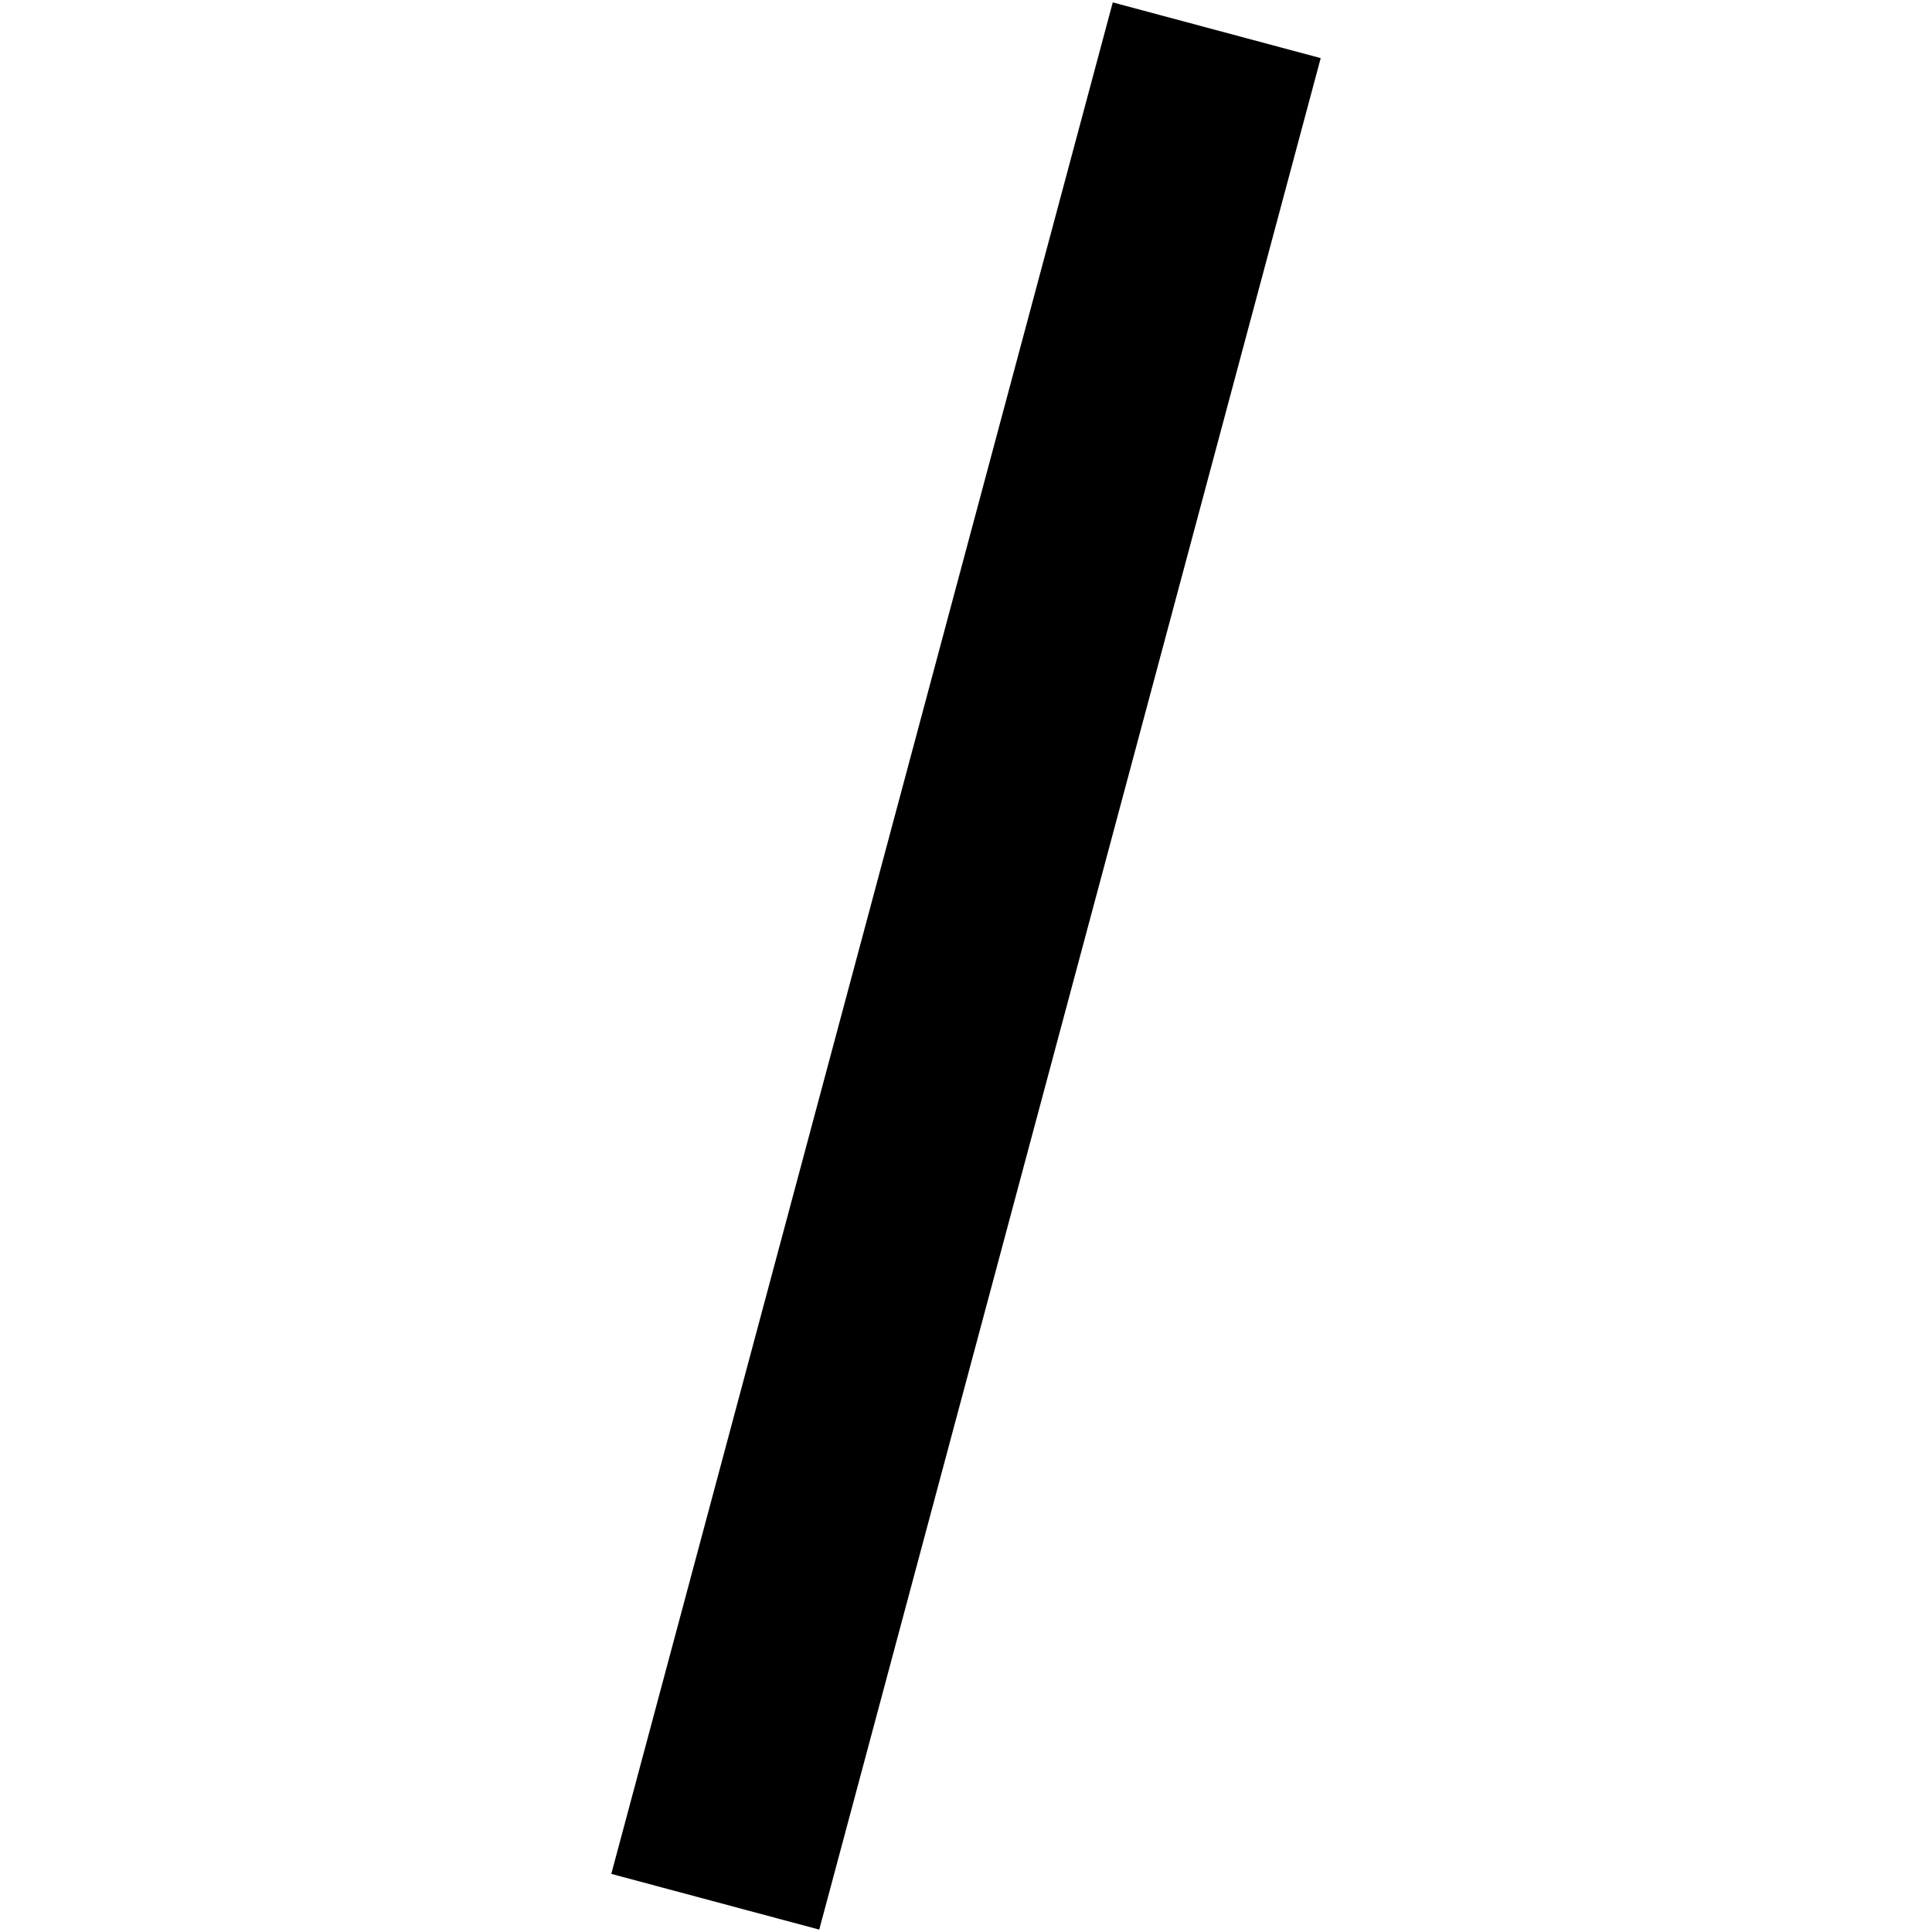 <svg xmlns="http://www.w3.org/2000/svg" viewBox="0 0 512 512" width="512" height="512">
<!--  <path d="M0 0h512v512H0z"/> -->
 <path fill="#000" d="M350 15.401L217.107 511.365 162 496.599 294.893.635 350 15.401z"/>
</svg>
